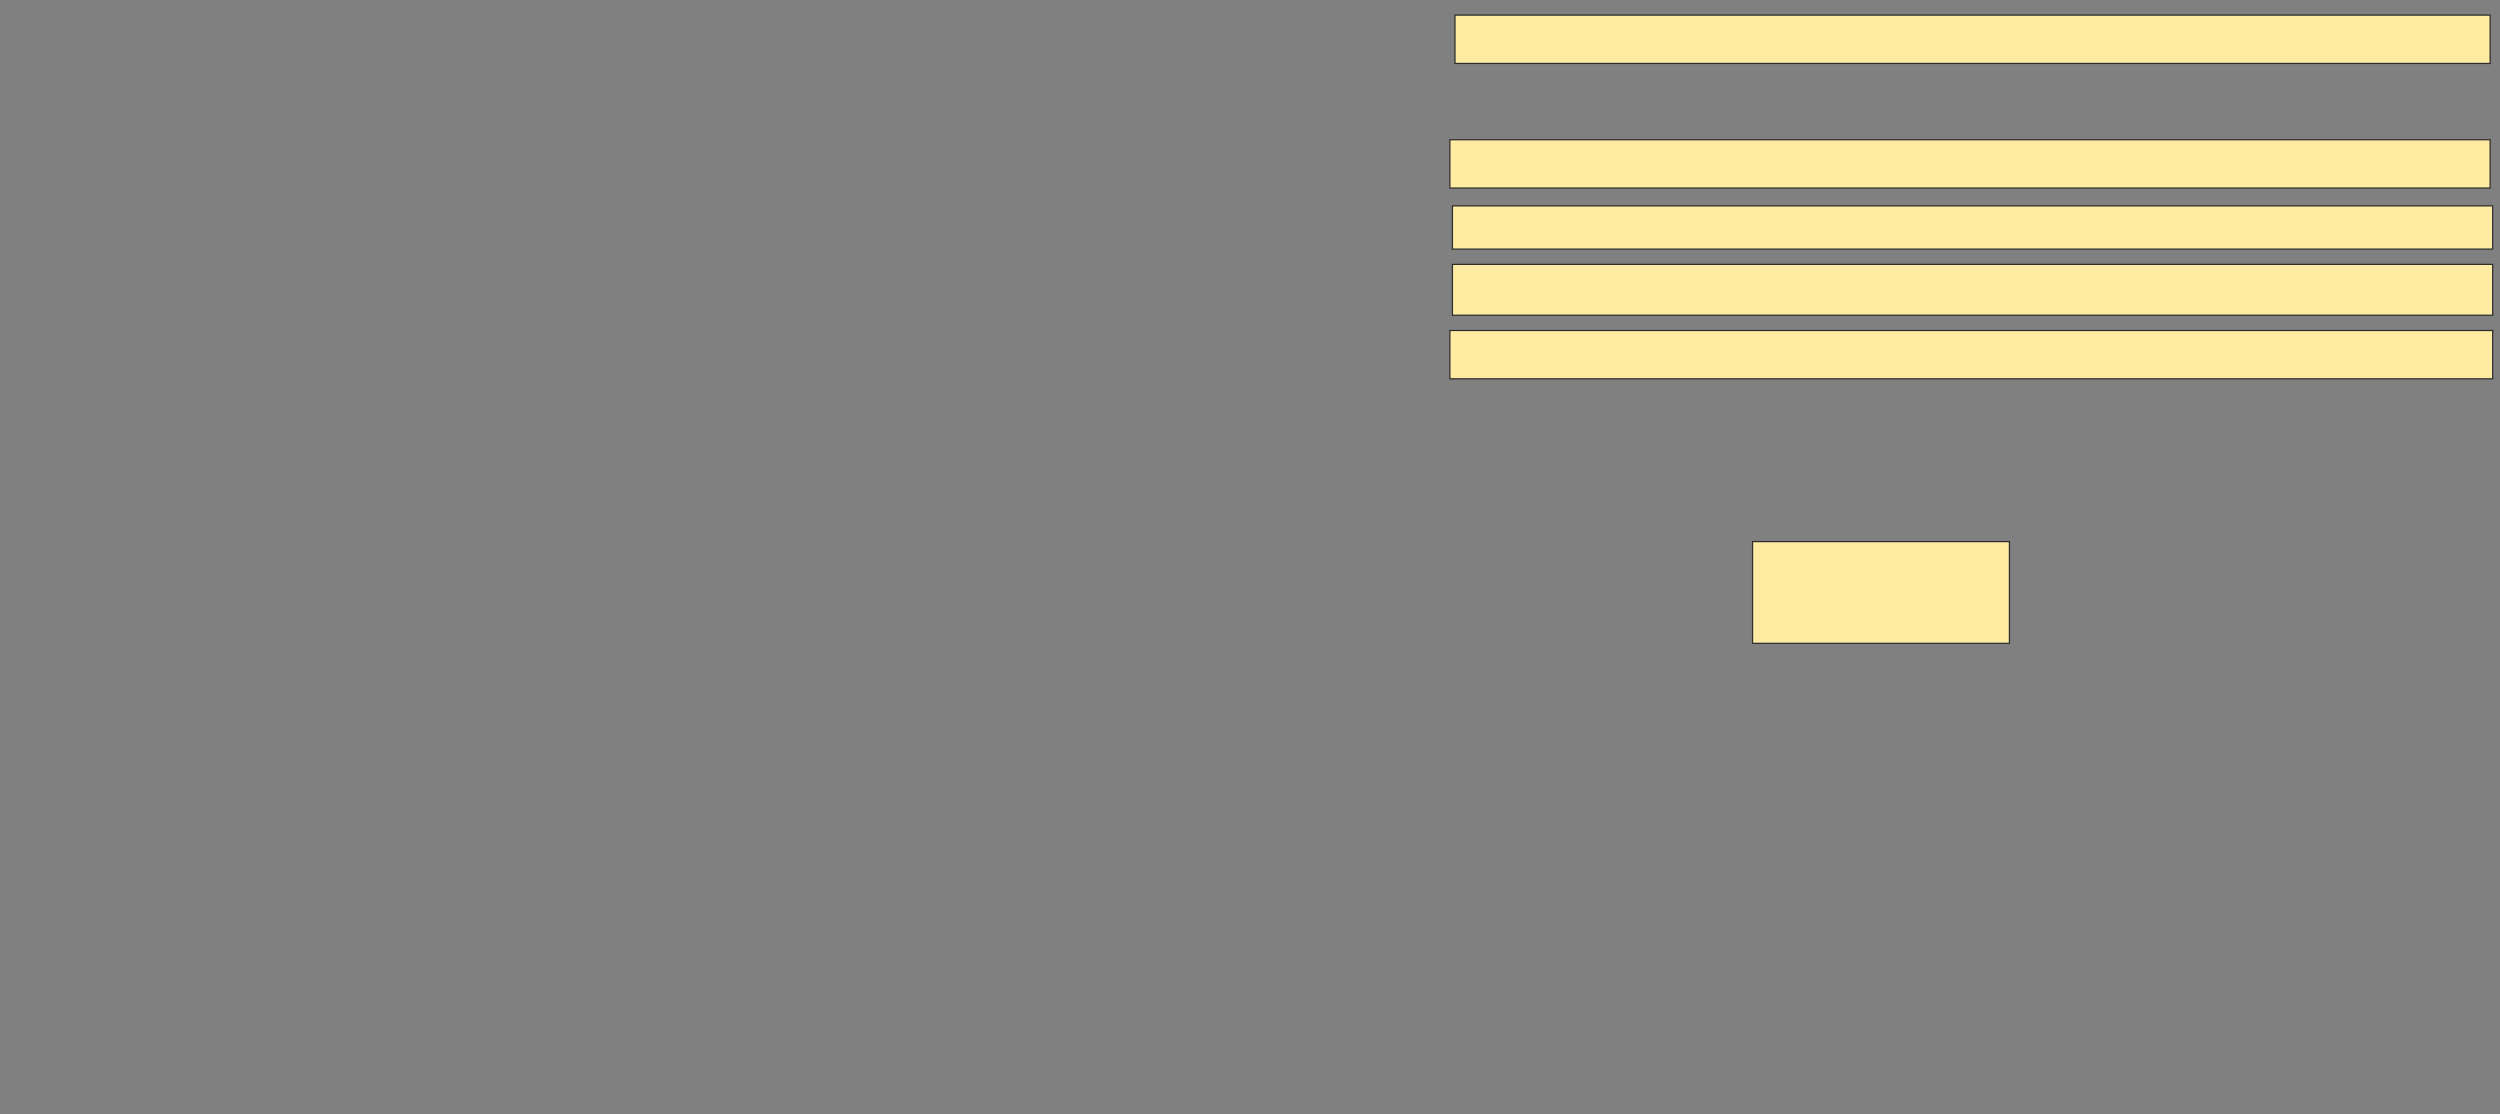 <svg xmlns="http://www.w3.org/2000/svg" width="2006" height="894">
 <rect width="100%" height="100%" fill="#808080" stroke="none"/>
 <!-- Created with Image Occlusion Enhanced -->
 <g>
  <title>Labels</title>
 </g>
 <g>
  <title>Masks</title>
  <rect id="7b644a51b4d7462581e997e2a2611fd1-ao-1" height="81.633" width="206.122" y="434.571" x="1406.245" stroke="#2D2D2D" fill="#FFEBA2"/>
  <rect id="7b644a51b4d7462581e997e2a2611fd1-ao-2" height="38.776" width="836.735" y="265.184" x="1163.388" stroke="#2D2D2D" fill="#FFEBA2"/>
  <rect id="7b644a51b4d7462581e997e2a2611fd1-ao-3" height="40.816" width="834.694" y="212.122" x="1165.429" stroke="#2D2D2D" fill="#FFEBA2"/>
  <rect id="7b644a51b4d7462581e997e2a2611fd1-ao-4" height="34.694" width="834.694" y="165.184" x="1165.429" stroke="#2D2D2D" fill="#FFEBA2"/>
  <rect id="7b644a51b4d7462581e997e2a2611fd1-ao-5" height="38.776" width="834.694" y="112.122" x="1163.388" stroke="#2D2D2D" fill="#FFEBA2"/>
  
  <rect id="7b644a51b4d7462581e997e2a2611fd1-ao-7" height="38.776" width="830.612" y="12.122" x="1167.469" stroke="#2D2D2D" fill="#FFEBA2"/>
 </g>
</svg>